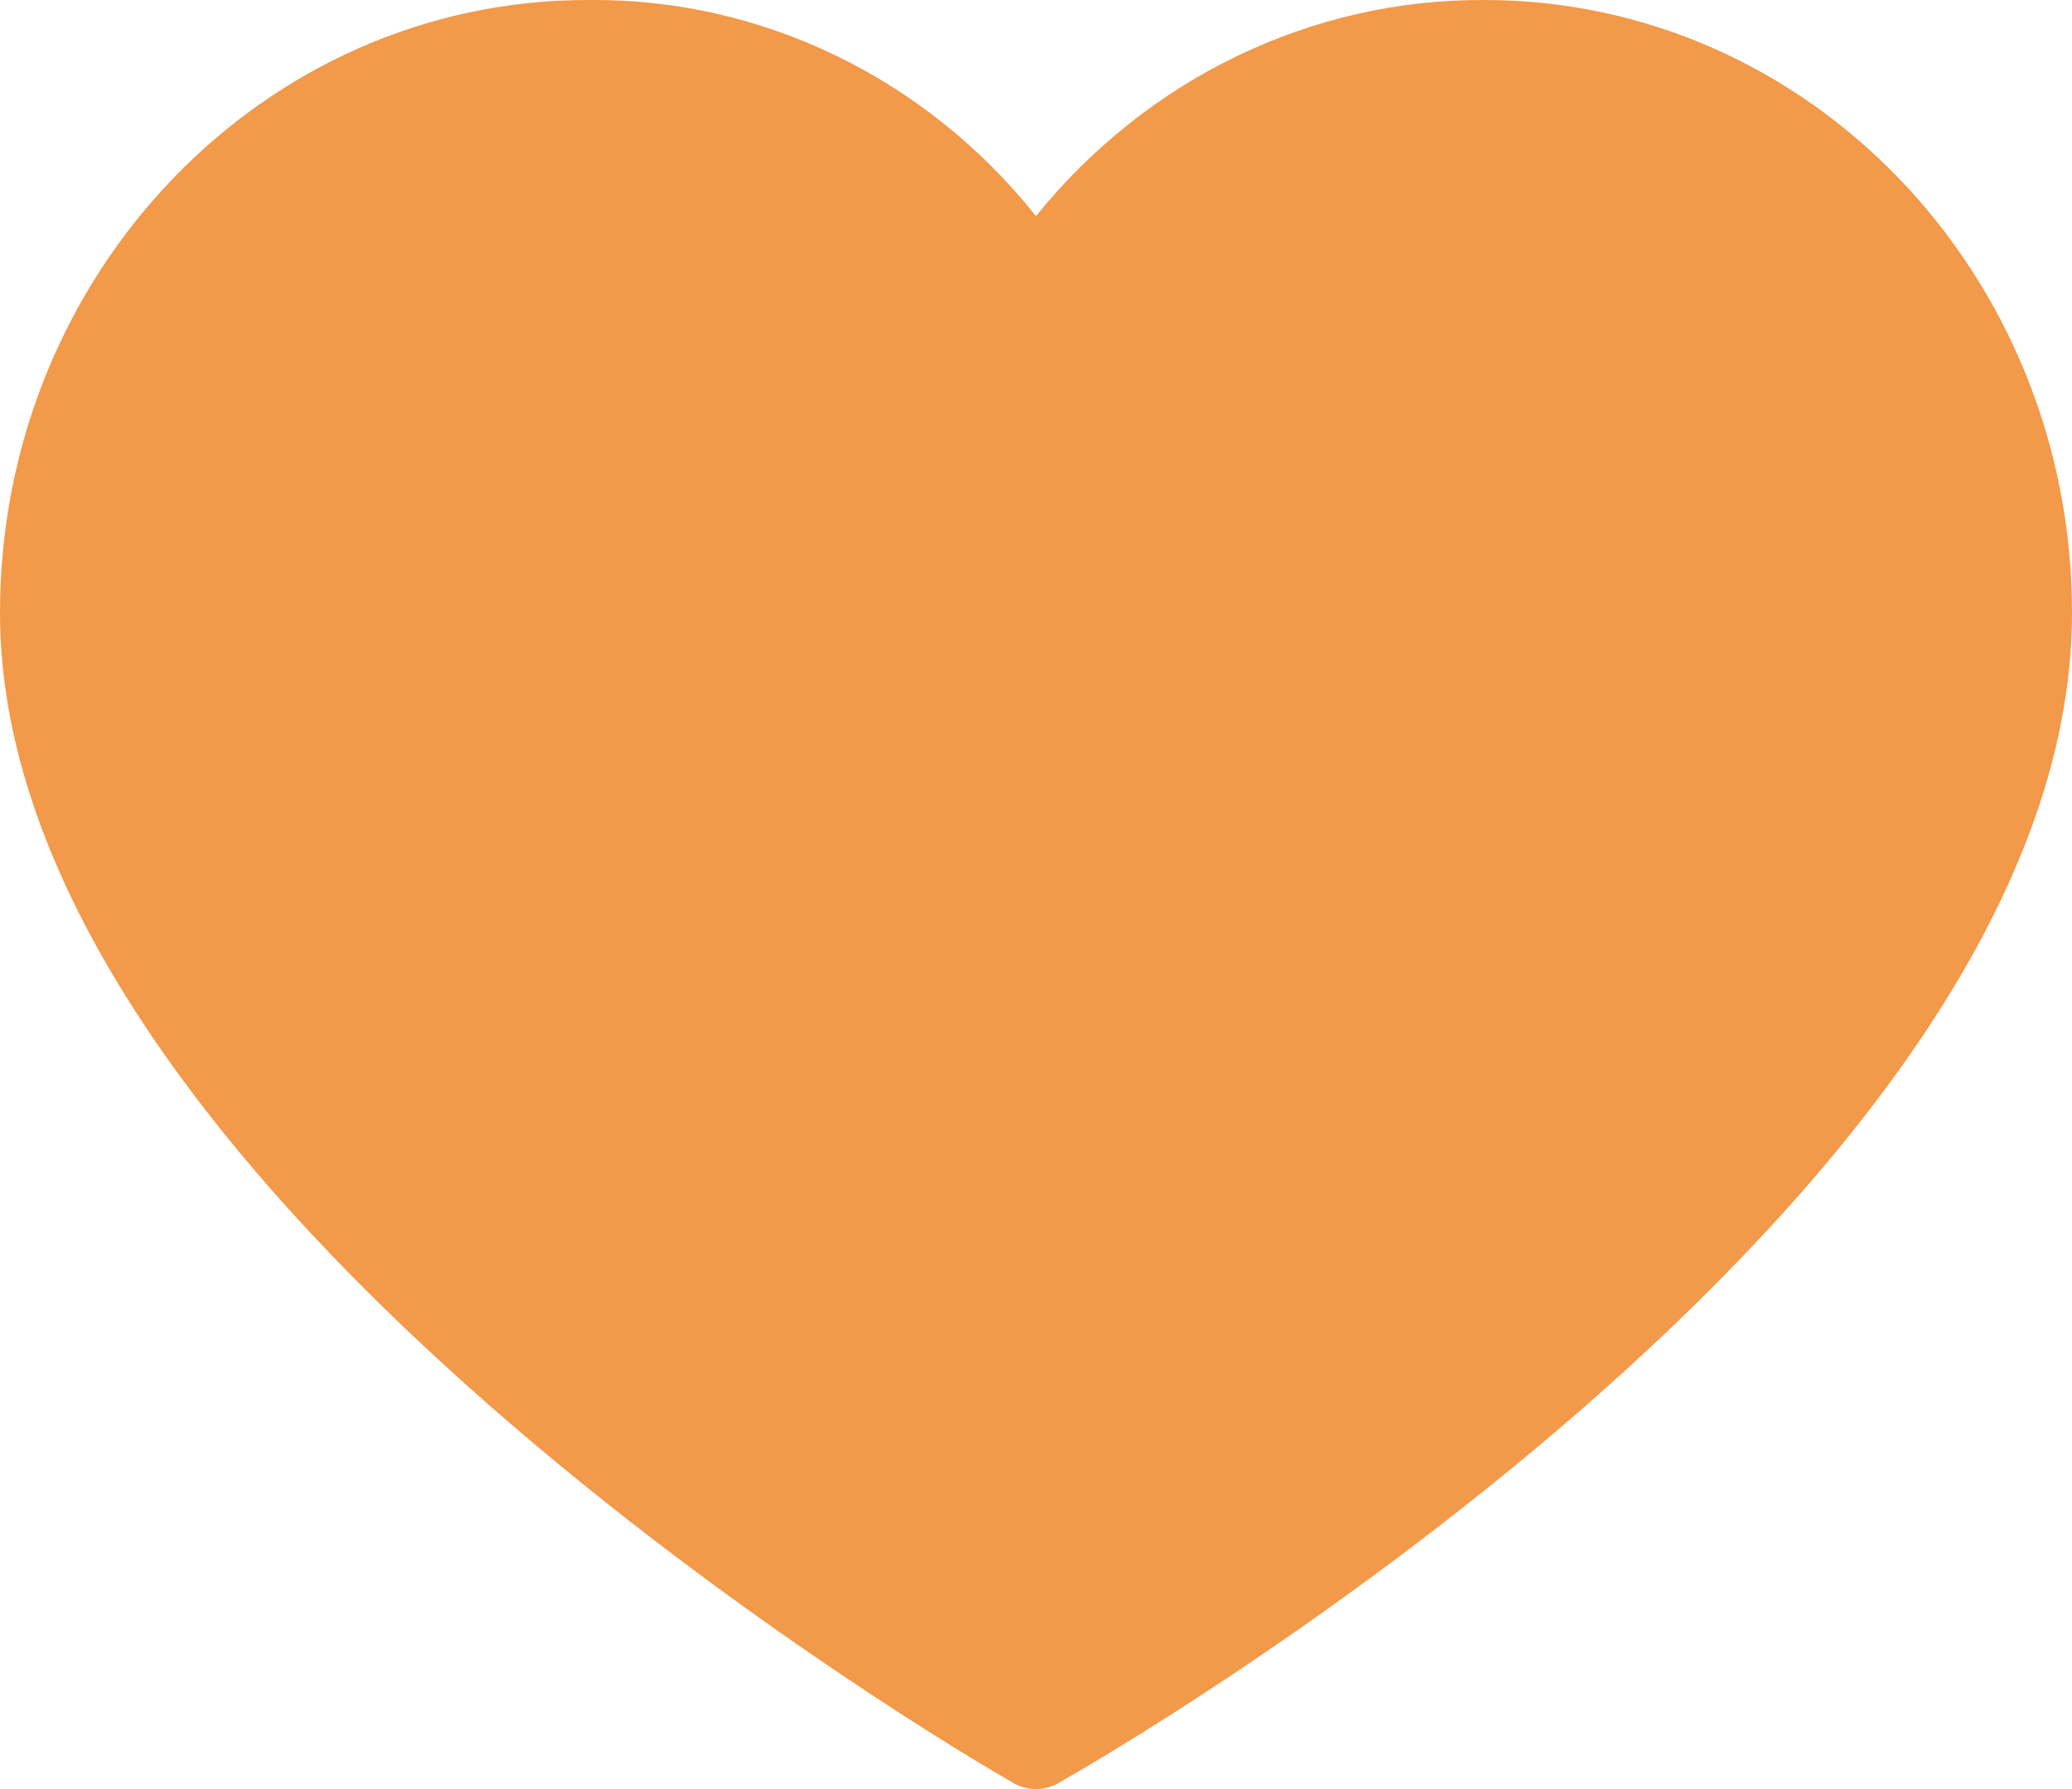<svg width="22" height="19" viewBox="0 0 22 19" fill="none" xmlns="http://www.w3.org/2000/svg">
<path d="M15.762 0C13.927 -0.01 12.182 0.831 11 2.295C9.825 0.821 8.076 -0.022 6.238 0C2.793 0 0 2.914 0 6.508C0 12.666 10.304 18.68 10.722 18.912C10.89 19.029 11.11 19.029 11.278 18.912C11.696 18.68 22 12.753 22 6.508C22 2.914 19.207 0 15.762 0Z" fill="#F2994A"/>
</svg>

